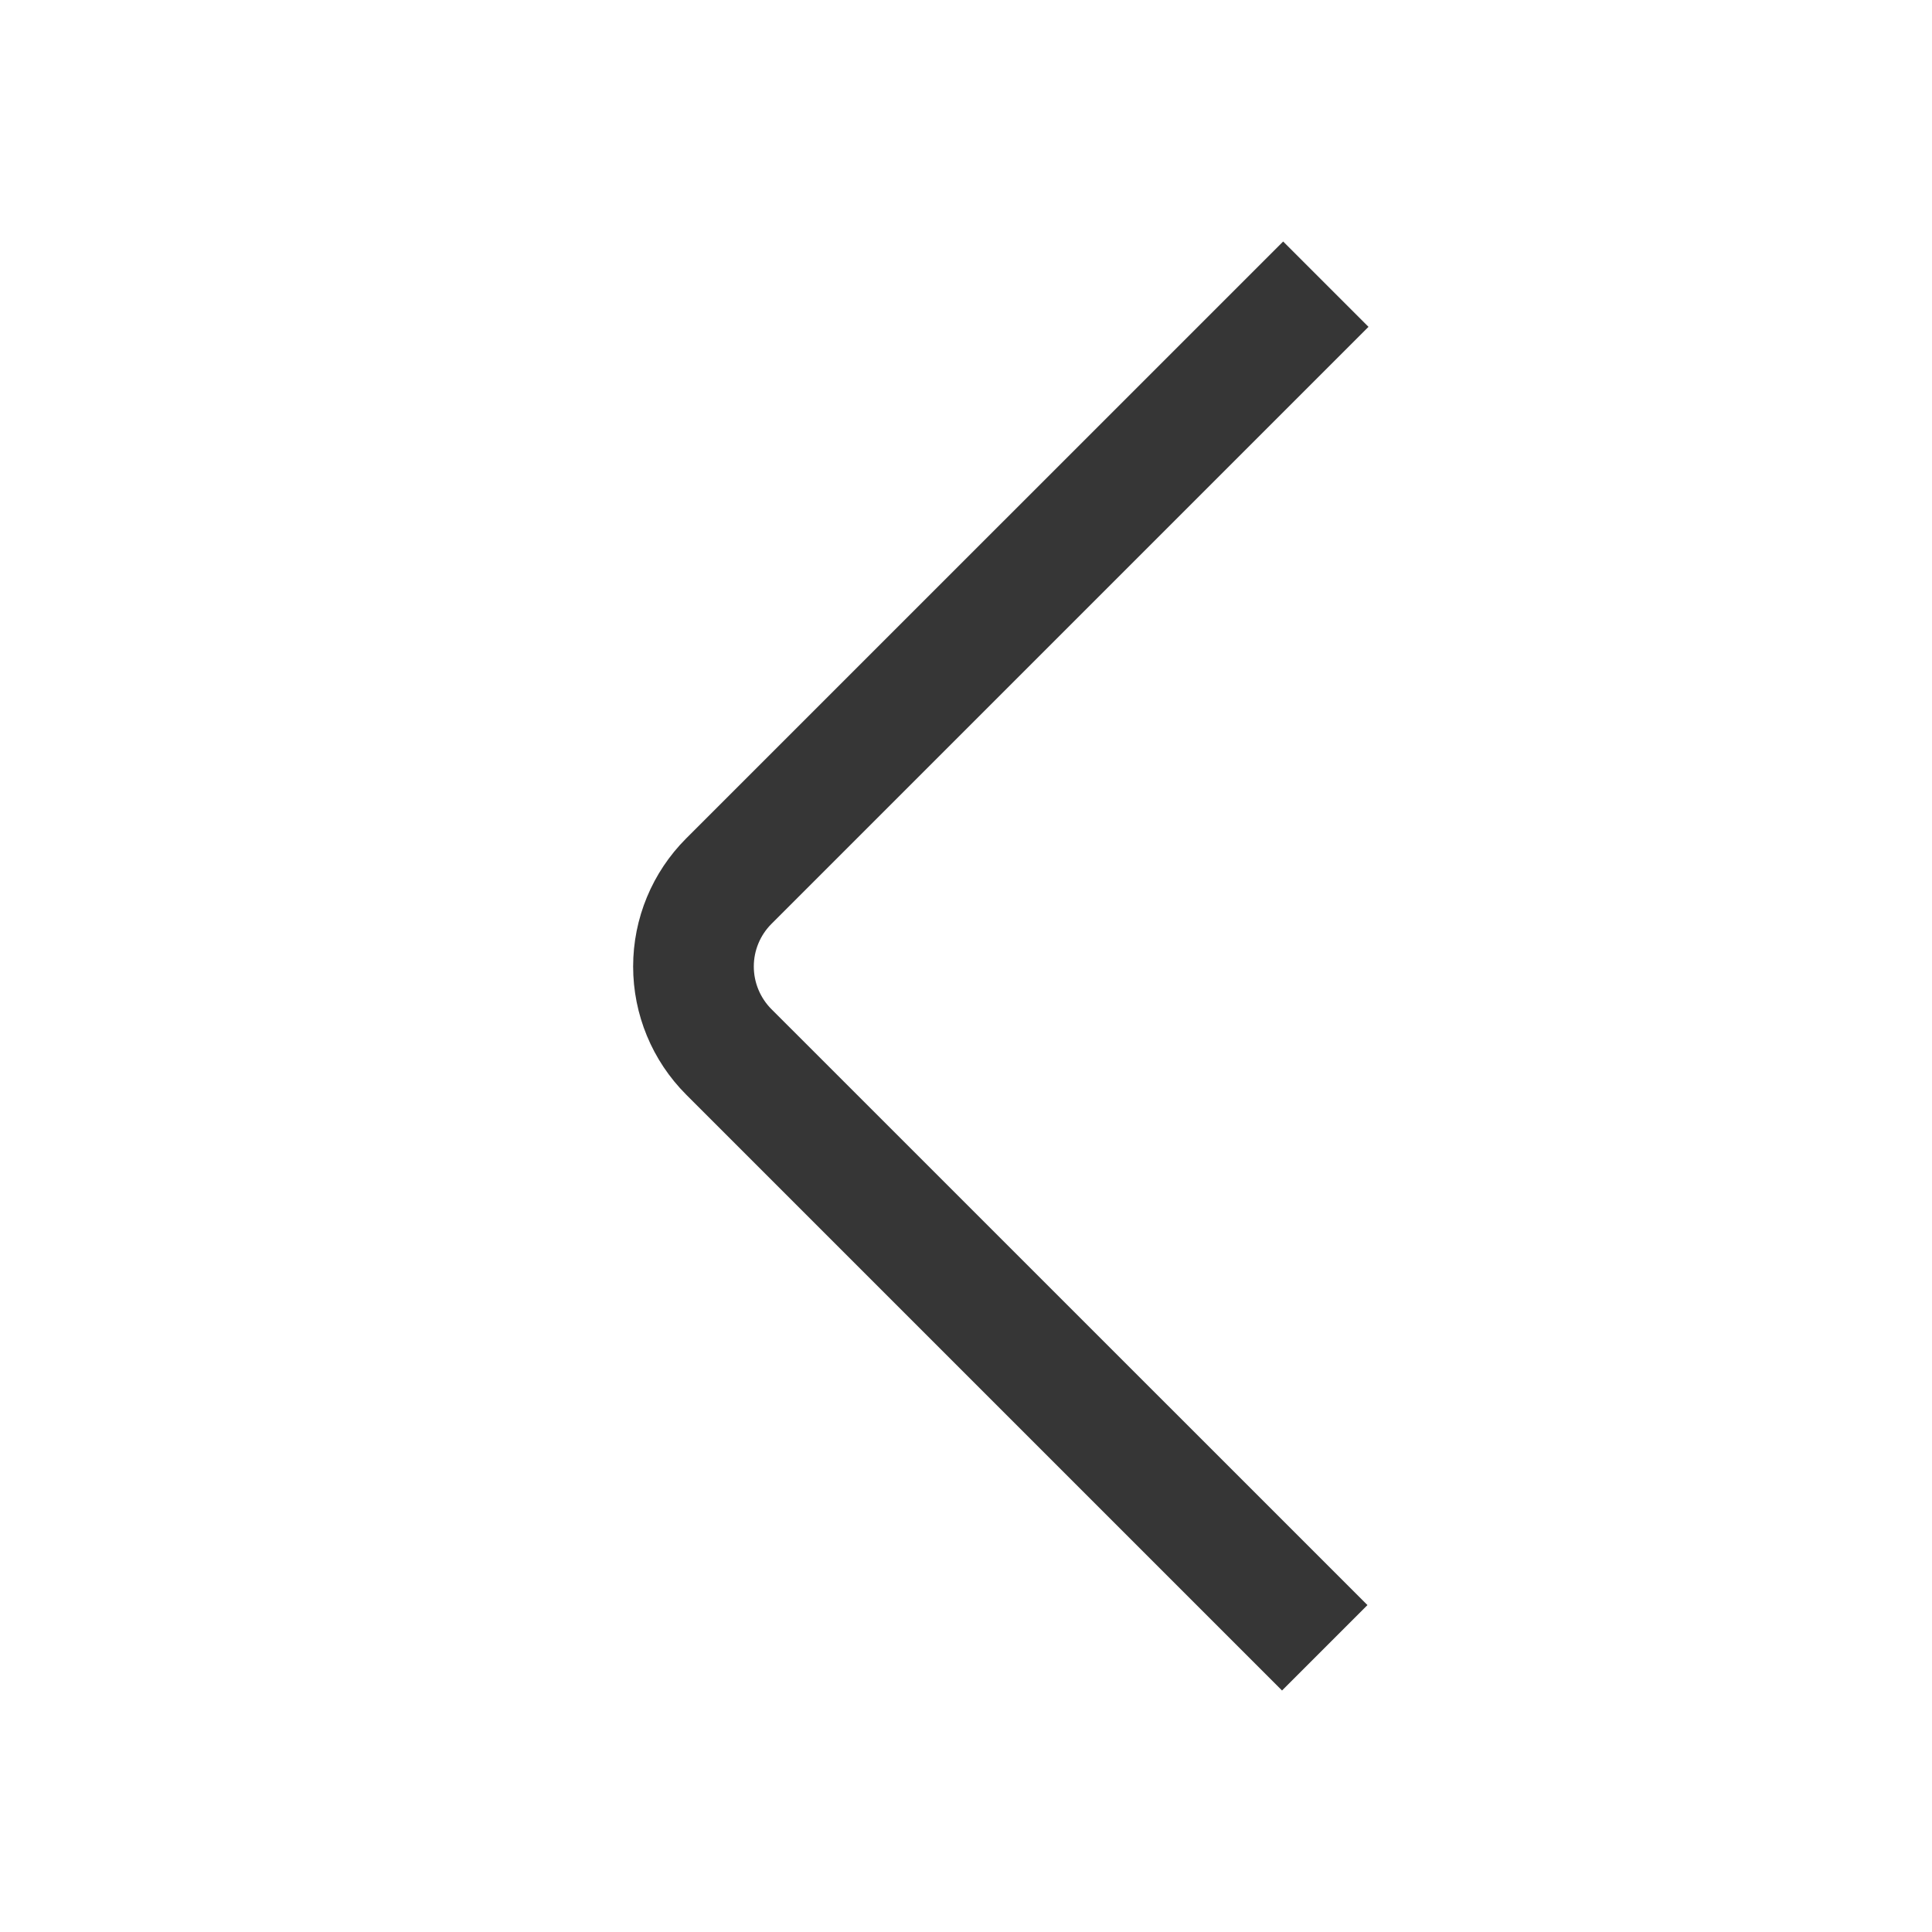 <svg width="24" height="24" viewBox="0 0 24 24" fill="none" xmlns="http://www.w3.org/2000/svg">
<path d="M15.94 3L17 4.06L9.584 11.476C9.443 11.617 9.364 11.807 9.364 12.006C9.364 12.205 9.443 12.396 9.584 12.537L16.987 19.939L15.926 21L8.524 13.598C8.102 13.176 7.865 12.603 7.865 12.006C7.865 11.409 8.102 10.837 8.524 10.415L15.94 3Z" fill="#363636"/>
</svg>
